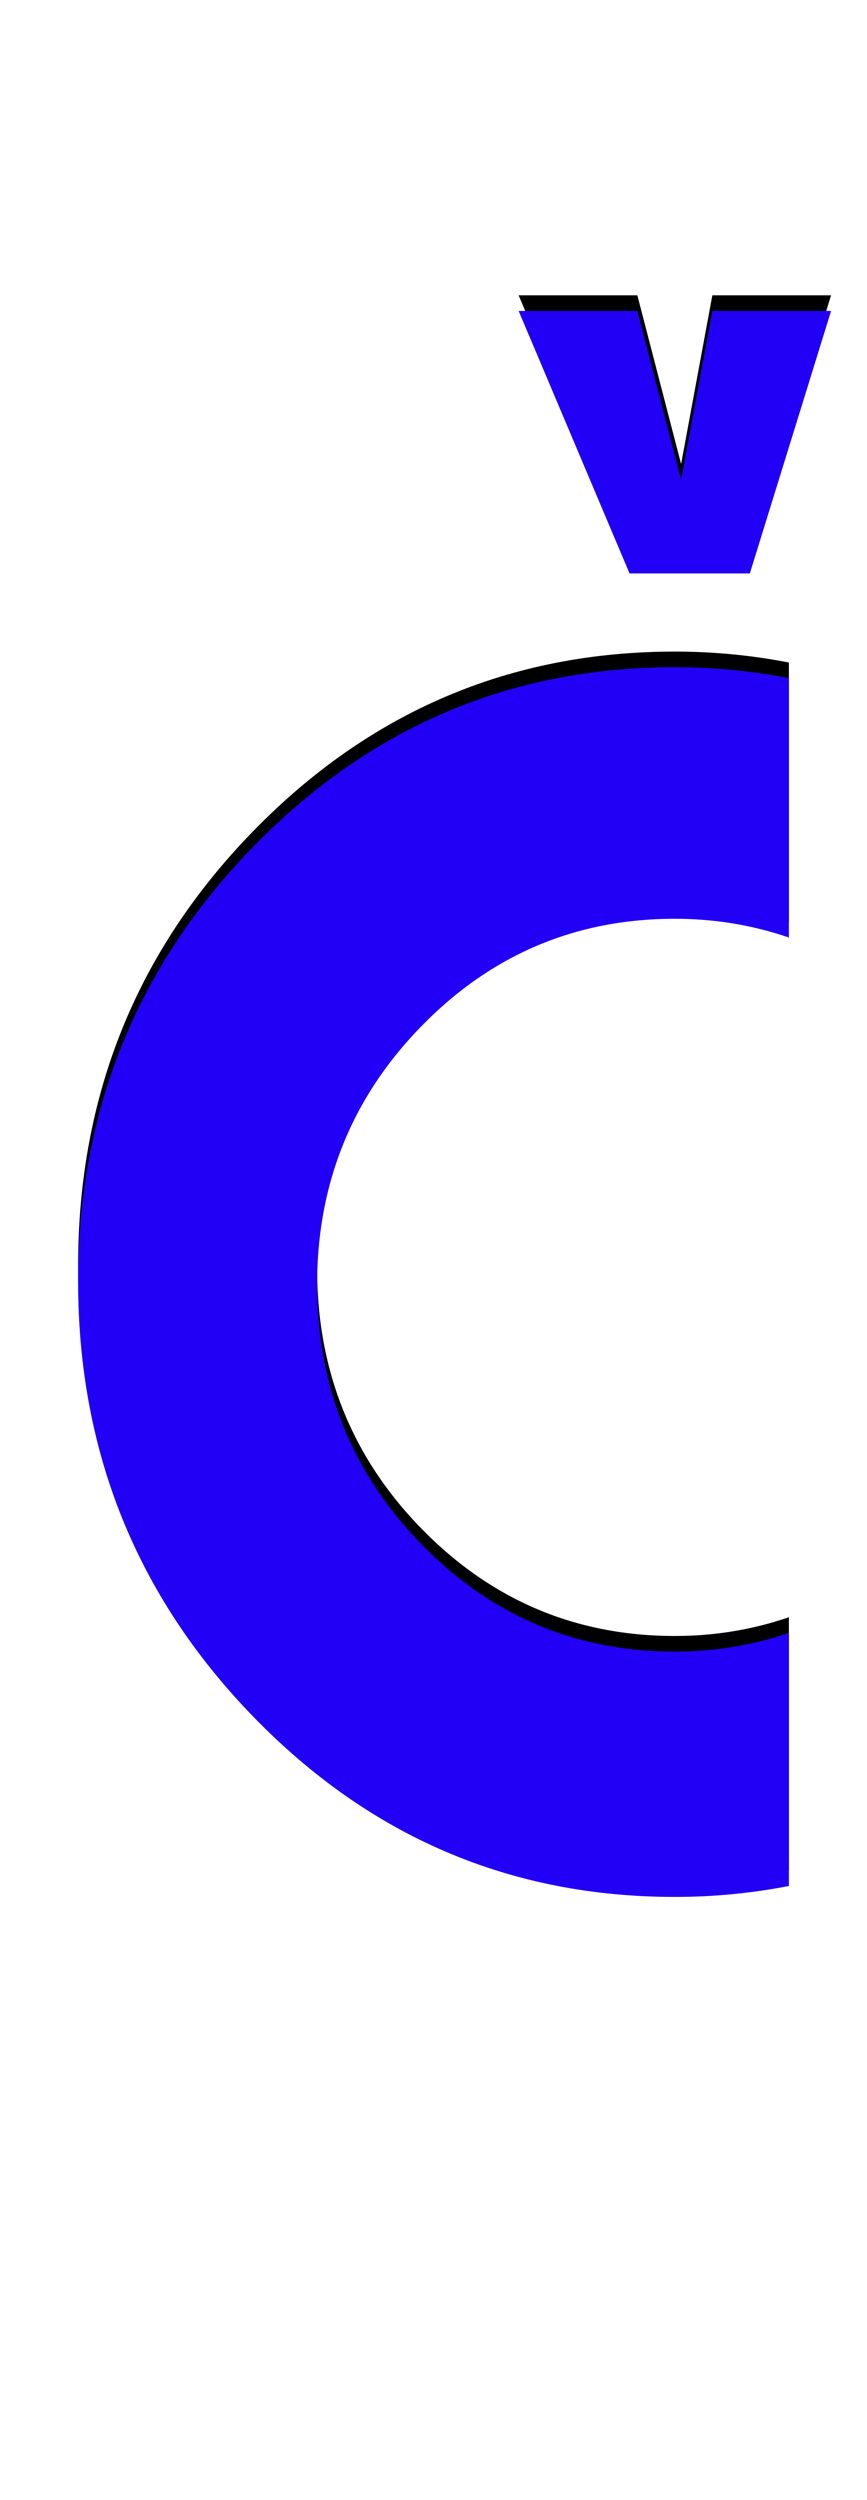 <svg xmlns="http://www.w3.org/2000/svg" id="glyph203" viewBox="0 0 555 1600">
  <defs/>
  <g transform="translate(0, 1200)">
    <path fill="#000000" d="M332 -1011H408L436 -903L456 -1011H532L480 -843H479H404H403ZM432 -622Q337 -622 270 -553.5Q203 -485 203 -388Q203 -290 270 -221.5Q337 -153 432 -153Q470 -153 505 -165V-3Q469 4 432 4Q274 4 162 -111.5Q50 -227 50 -390Q50 -553 162 -668Q274 -783 432 -783Q469 -783 505 -776V-610Q470 -622 432 -622Z"/>
    <path fill="#2200f5" d="M332 -1001H408L436 -893L456 -1001H532L480 -833H479H404H403ZM432 -612Q337 -612 270 -543.5Q203 -475 203 -378Q203 -280 270 -211.5Q337 -143 432 -143Q470 -143 505 -155V7Q469 14 432 14Q274 14 162 -101.5Q50 -217 50 -380Q50 -543 162 -658Q274 -773 432 -773Q469 -773 505 -766V-600Q470 -612 432 -612Z"/>
  </g>
</svg>
